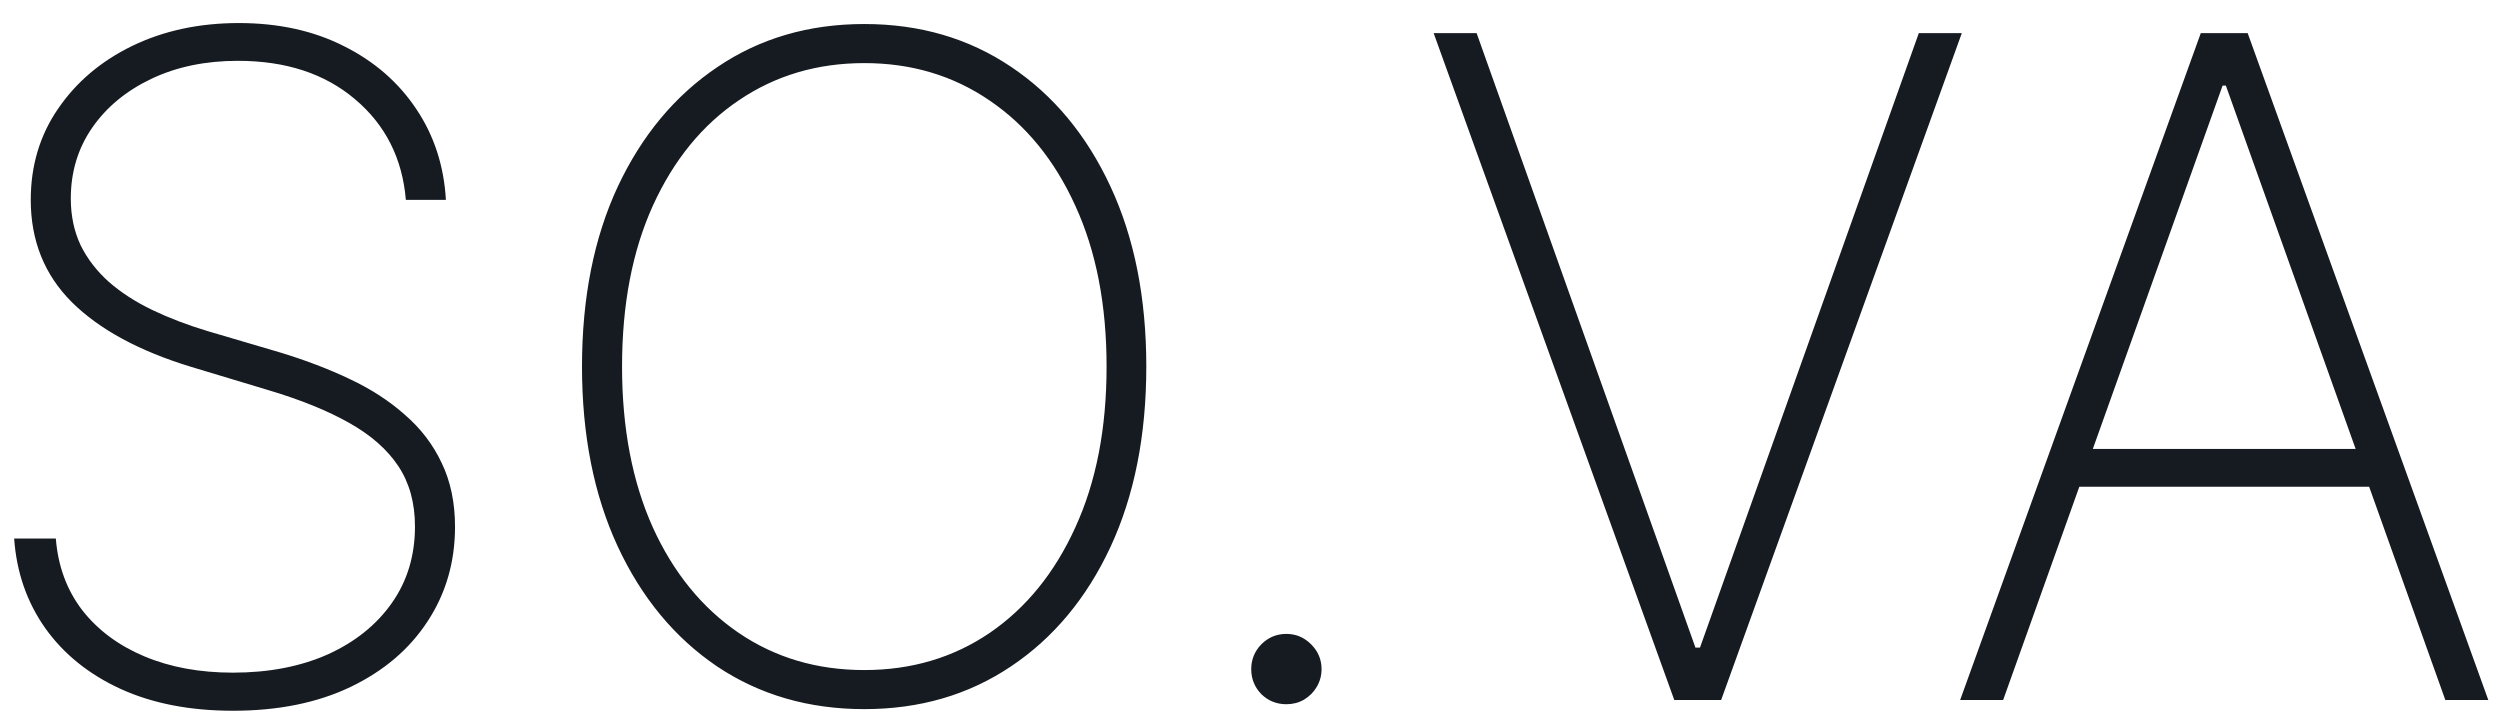 <svg width="100" height="29" viewBox="0 0 100 29" fill="none" xmlns="http://www.w3.org/2000/svg">
<path d="M16.234 7.994C16.095 6.336 15.418 4.995 14.202 3.97C12.995 2.945 11.432 2.433 9.514 2.433C8.22 2.433 7.069 2.672 6.062 3.149C5.055 3.627 4.265 4.278 3.692 5.103C3.119 5.928 2.832 6.874 2.832 7.942C2.832 8.628 2.962 9.249 3.223 9.805C3.492 10.352 3.87 10.842 4.356 11.277C4.842 11.702 5.42 12.075 6.088 12.397C6.757 12.718 7.495 13 8.302 13.243L11.22 14.103C12.218 14.407 13.139 14.758 13.981 15.158C14.832 15.557 15.57 16.035 16.195 16.591C16.829 17.138 17.32 17.78 17.667 18.518C18.023 19.256 18.201 20.107 18.201 21.071C18.201 22.478 17.836 23.737 17.107 24.848C16.386 25.959 15.357 26.837 14.02 27.479C12.692 28.113 11.124 28.43 9.318 28.43C7.599 28.43 6.101 28.139 4.825 27.557C3.557 26.975 2.554 26.168 1.816 25.135C1.078 24.093 0.661 22.894 0.566 21.54H2.233C2.32 22.643 2.671 23.598 3.288 24.405C3.913 25.204 4.742 25.821 5.776 26.255C6.809 26.689 7.99 26.906 9.318 26.906C10.751 26.906 12.014 26.663 13.108 26.177C14.202 25.682 15.058 24.996 15.674 24.119C16.291 23.242 16.599 22.221 16.599 21.058C16.599 20.12 16.378 19.317 15.935 18.648C15.492 17.98 14.836 17.402 13.968 16.916C13.108 16.43 12.04 15.996 10.764 15.614L7.651 14.676C5.567 14.042 3.974 13.178 2.871 12.084C1.777 10.99 1.23 9.627 1.23 7.994C1.23 6.623 1.595 5.407 2.324 4.348C3.053 3.28 4.043 2.442 5.294 1.834C6.553 1.226 7.972 0.922 9.553 0.922C11.142 0.922 12.544 1.23 13.76 1.847C14.975 2.455 15.939 3.293 16.651 4.361C17.363 5.42 17.758 6.631 17.836 7.994H16.234ZM45.852 14.663C45.852 17.416 45.374 19.821 44.419 21.878C43.464 23.928 42.136 25.521 40.434 26.659C38.74 27.796 36.787 28.365 34.573 28.365C32.35 28.365 30.387 27.796 28.686 26.659C26.992 25.512 25.668 23.915 24.713 21.866C23.758 19.808 23.28 17.407 23.28 14.663C23.28 11.911 23.758 9.51 24.713 7.46C25.677 5.411 27.005 3.818 28.699 2.68C30.392 1.534 32.35 0.961 34.573 0.961C36.787 0.961 38.74 1.53 40.434 2.667C42.136 3.805 43.464 5.403 44.419 7.46C45.374 9.51 45.852 11.911 45.852 14.663ZM44.263 14.663C44.263 12.188 43.846 10.044 43.012 8.229C42.188 6.414 41.046 5.012 39.587 4.022C38.128 3.023 36.457 2.524 34.573 2.524C32.688 2.524 31.017 3.019 29.558 4.009C28.099 4.99 26.953 6.392 26.12 8.216C25.295 10.031 24.882 12.18 24.882 14.663C24.882 17.12 25.291 19.261 26.107 21.084C26.932 22.899 28.073 24.305 29.532 25.304C30.991 26.302 32.671 26.802 34.573 26.802C36.457 26.802 38.128 26.307 39.587 25.317C41.046 24.318 42.188 22.912 43.012 21.097C43.846 19.282 44.263 17.138 44.263 14.663ZM51.456 28.169C51.065 28.169 50.73 28.035 50.453 27.766C50.184 27.488 50.049 27.153 50.049 26.763C50.049 26.381 50.184 26.051 50.453 25.773C50.73 25.495 51.065 25.356 51.456 25.356C51.838 25.356 52.167 25.495 52.445 25.773C52.723 26.051 52.862 26.381 52.862 26.763C52.862 27.023 52.797 27.262 52.667 27.479C52.545 27.687 52.376 27.857 52.159 27.987C51.95 28.108 51.716 28.169 51.456 28.169ZM59.065 1.326L67.817 25.903H68L76.752 1.326H78.472L68.846 28H66.971L57.346 1.326H59.065ZM80.126 28H78.406L88.031 1.326H89.907L99.532 28H97.813L89.034 3.423H88.904L80.126 28ZM82.561 17.958H95.377V19.469H82.561V17.958Z" fill="#161B21"/>
</svg>
